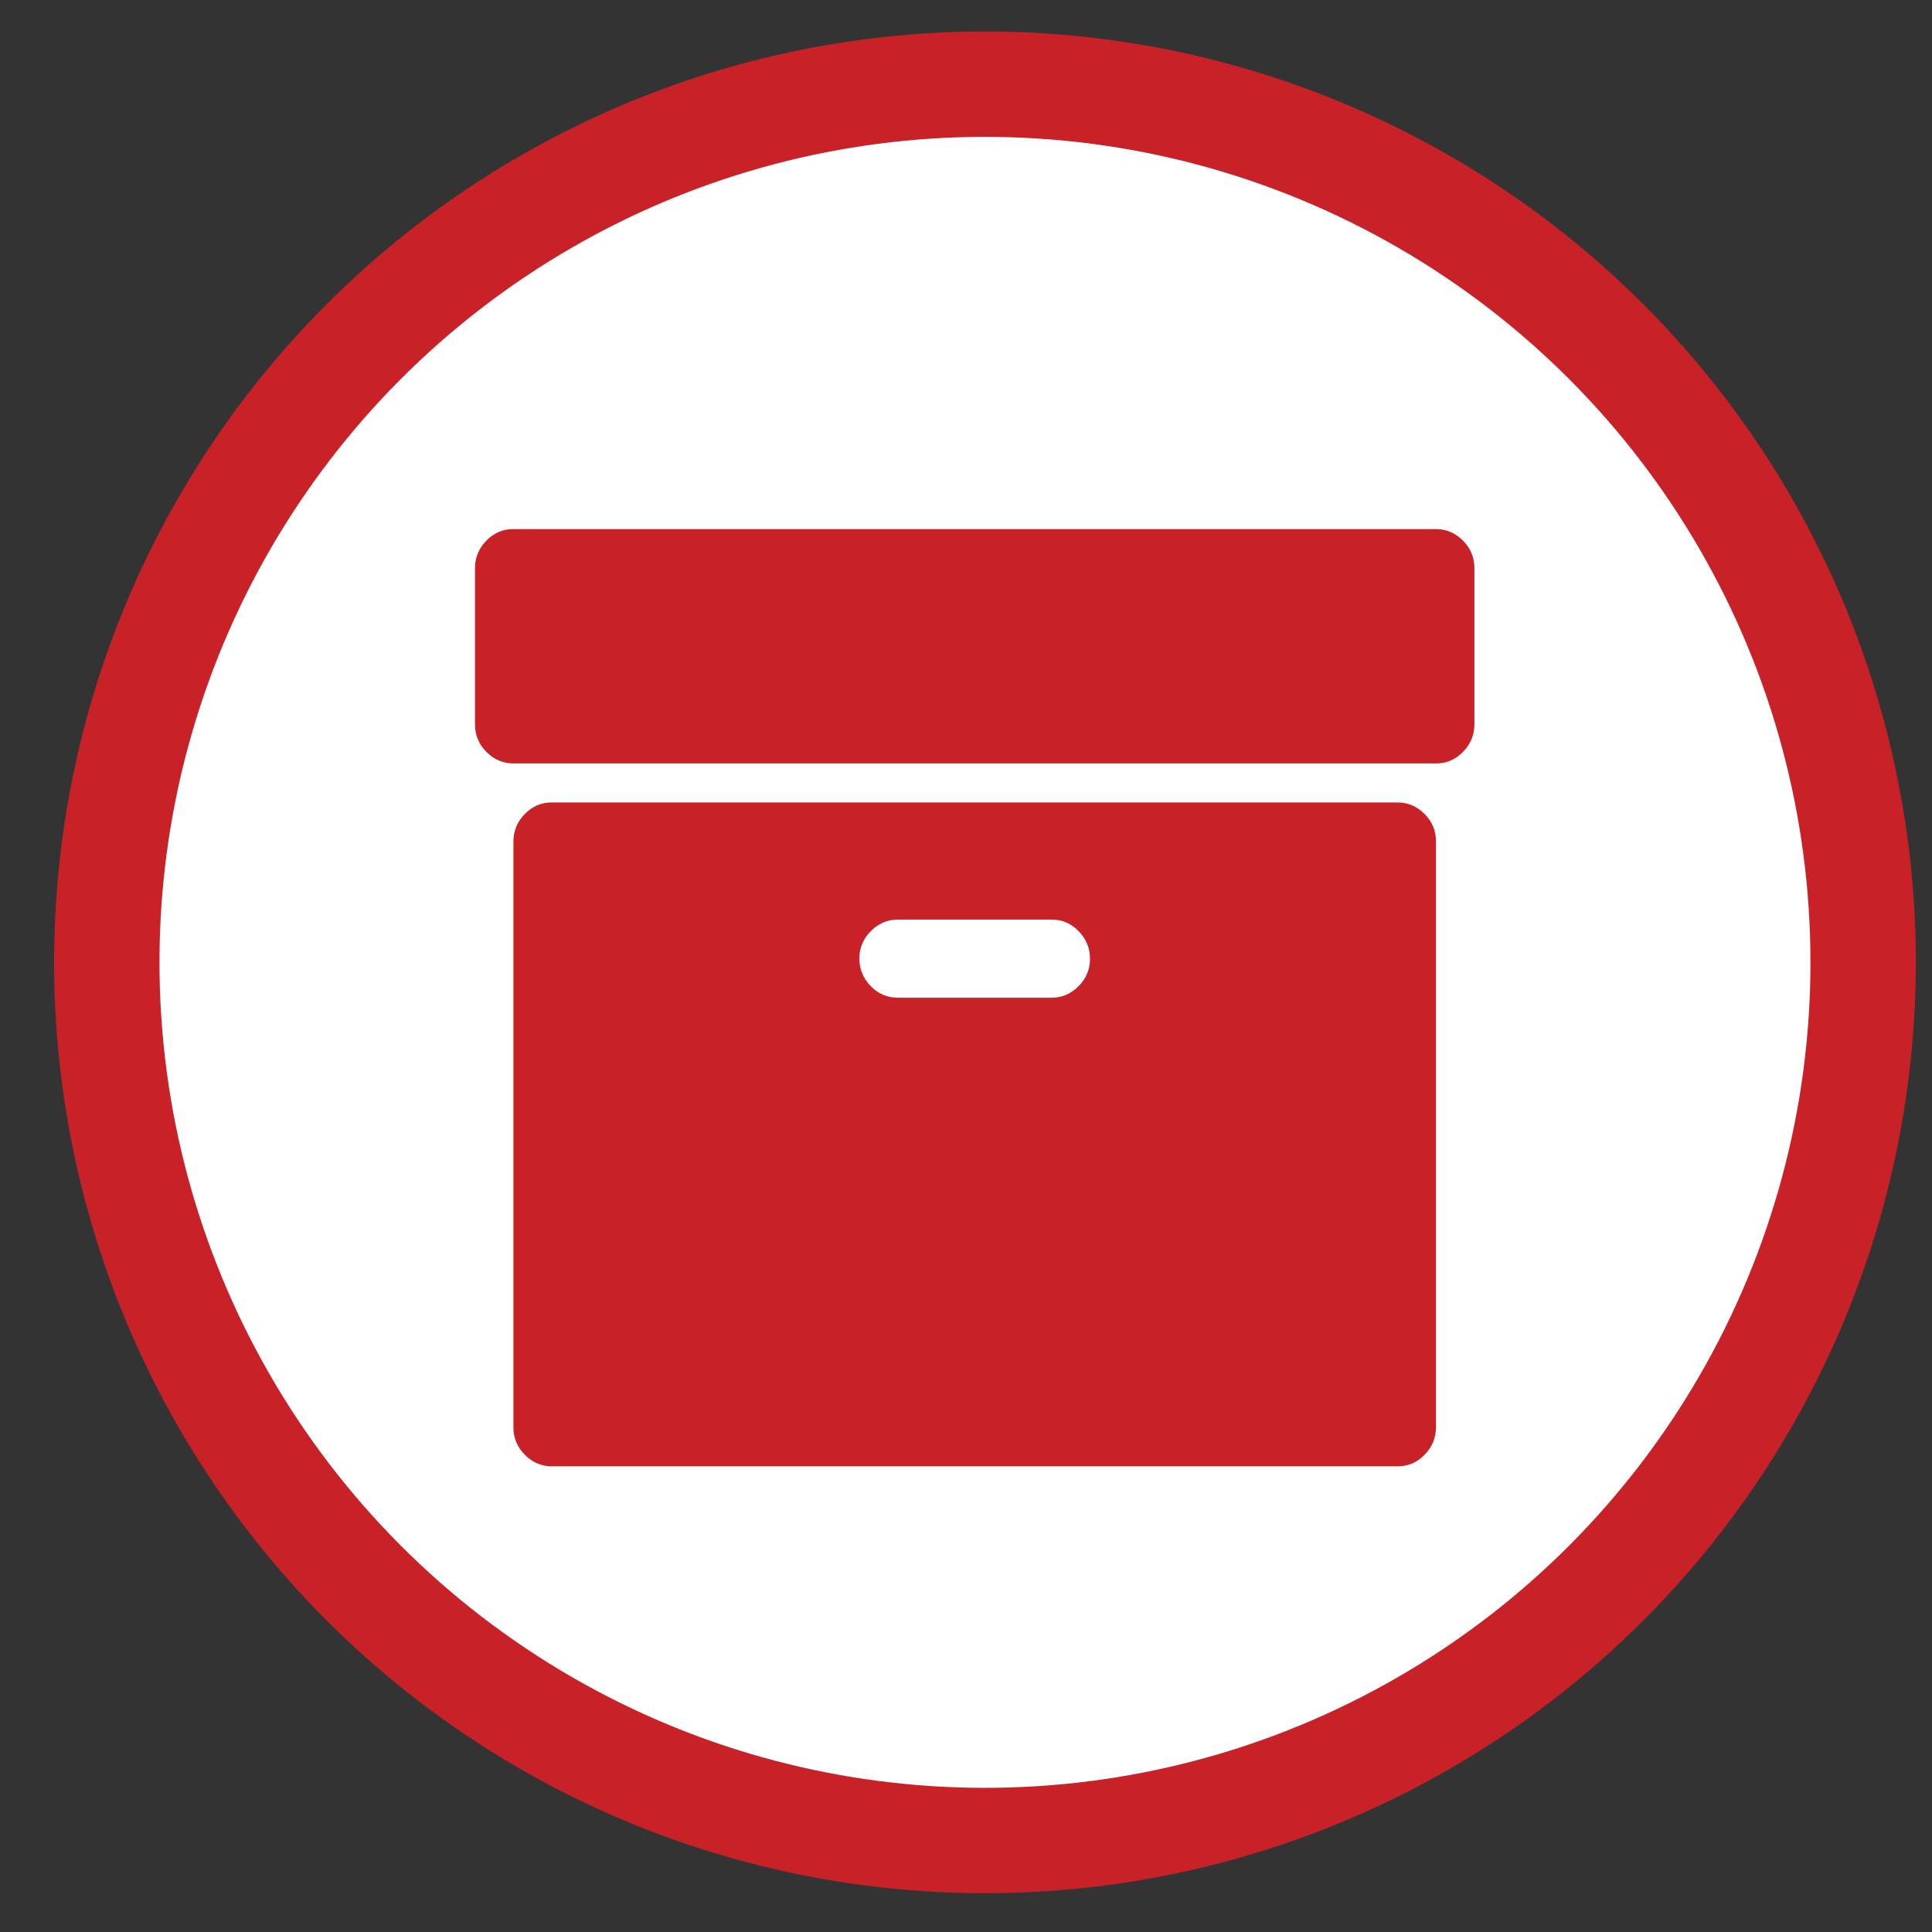 <svg xmlns="http://www.w3.org/2000/svg" xmlns:xlink="http://www.w3.org/1999/xlink" version="1.1" width="55" height="55" viewBox="0 0 55 55">
    <rect x="0" y="0" width="55" height="55" fill="#333333" stroke="none"/>
    <g class="currentLayer" style=""><title>Layer 1</title>
        <circle class="frame" r="25" style="fill:white;fill-opacity=0.0;stroke-width:3;stroke:#C82128" cy="27.396" cx="28.04" id="svg_2"/>
        <path d="M31.03,27.291 q0,-0.451 -0.324,-0.783 t-0.77,-0.329 h-4.377 q-0.444,0 -0.77,0.329 t-0.324,0.783 t0.324,0.783 t0.77,0.329 h4.377 q0.444,0 0.77,-0.329 t0.324,-0.783 zM40.879,23.956 v16.675 q0,0.451 -0.324,0.783 t-0.77,0.329 h-24.075 q-0.444,0 -0.77,-0.329 t-0.324,-0.783 v-16.675 q0,-0.451 0.324,-0.783 t0.77,-0.329 h24.075 q0.444,0 0.77,0.329 t0.324,0.783 zM41.973,16.174 v4.447 q0,0.451 -0.324,0.783 t-0.77,0.329 h-26.263 q-0.444,0 -0.77,-0.329 t-0.324,-0.783 v-4.447 q0,-0.451 0.324,-0.783 t0.77,-0.329 h26.263 q0.444,0 0.77,0.329 t0.324,0.783 z" id="svg_1" class="" fill="#C82128"/>
    </g>
</svg>
